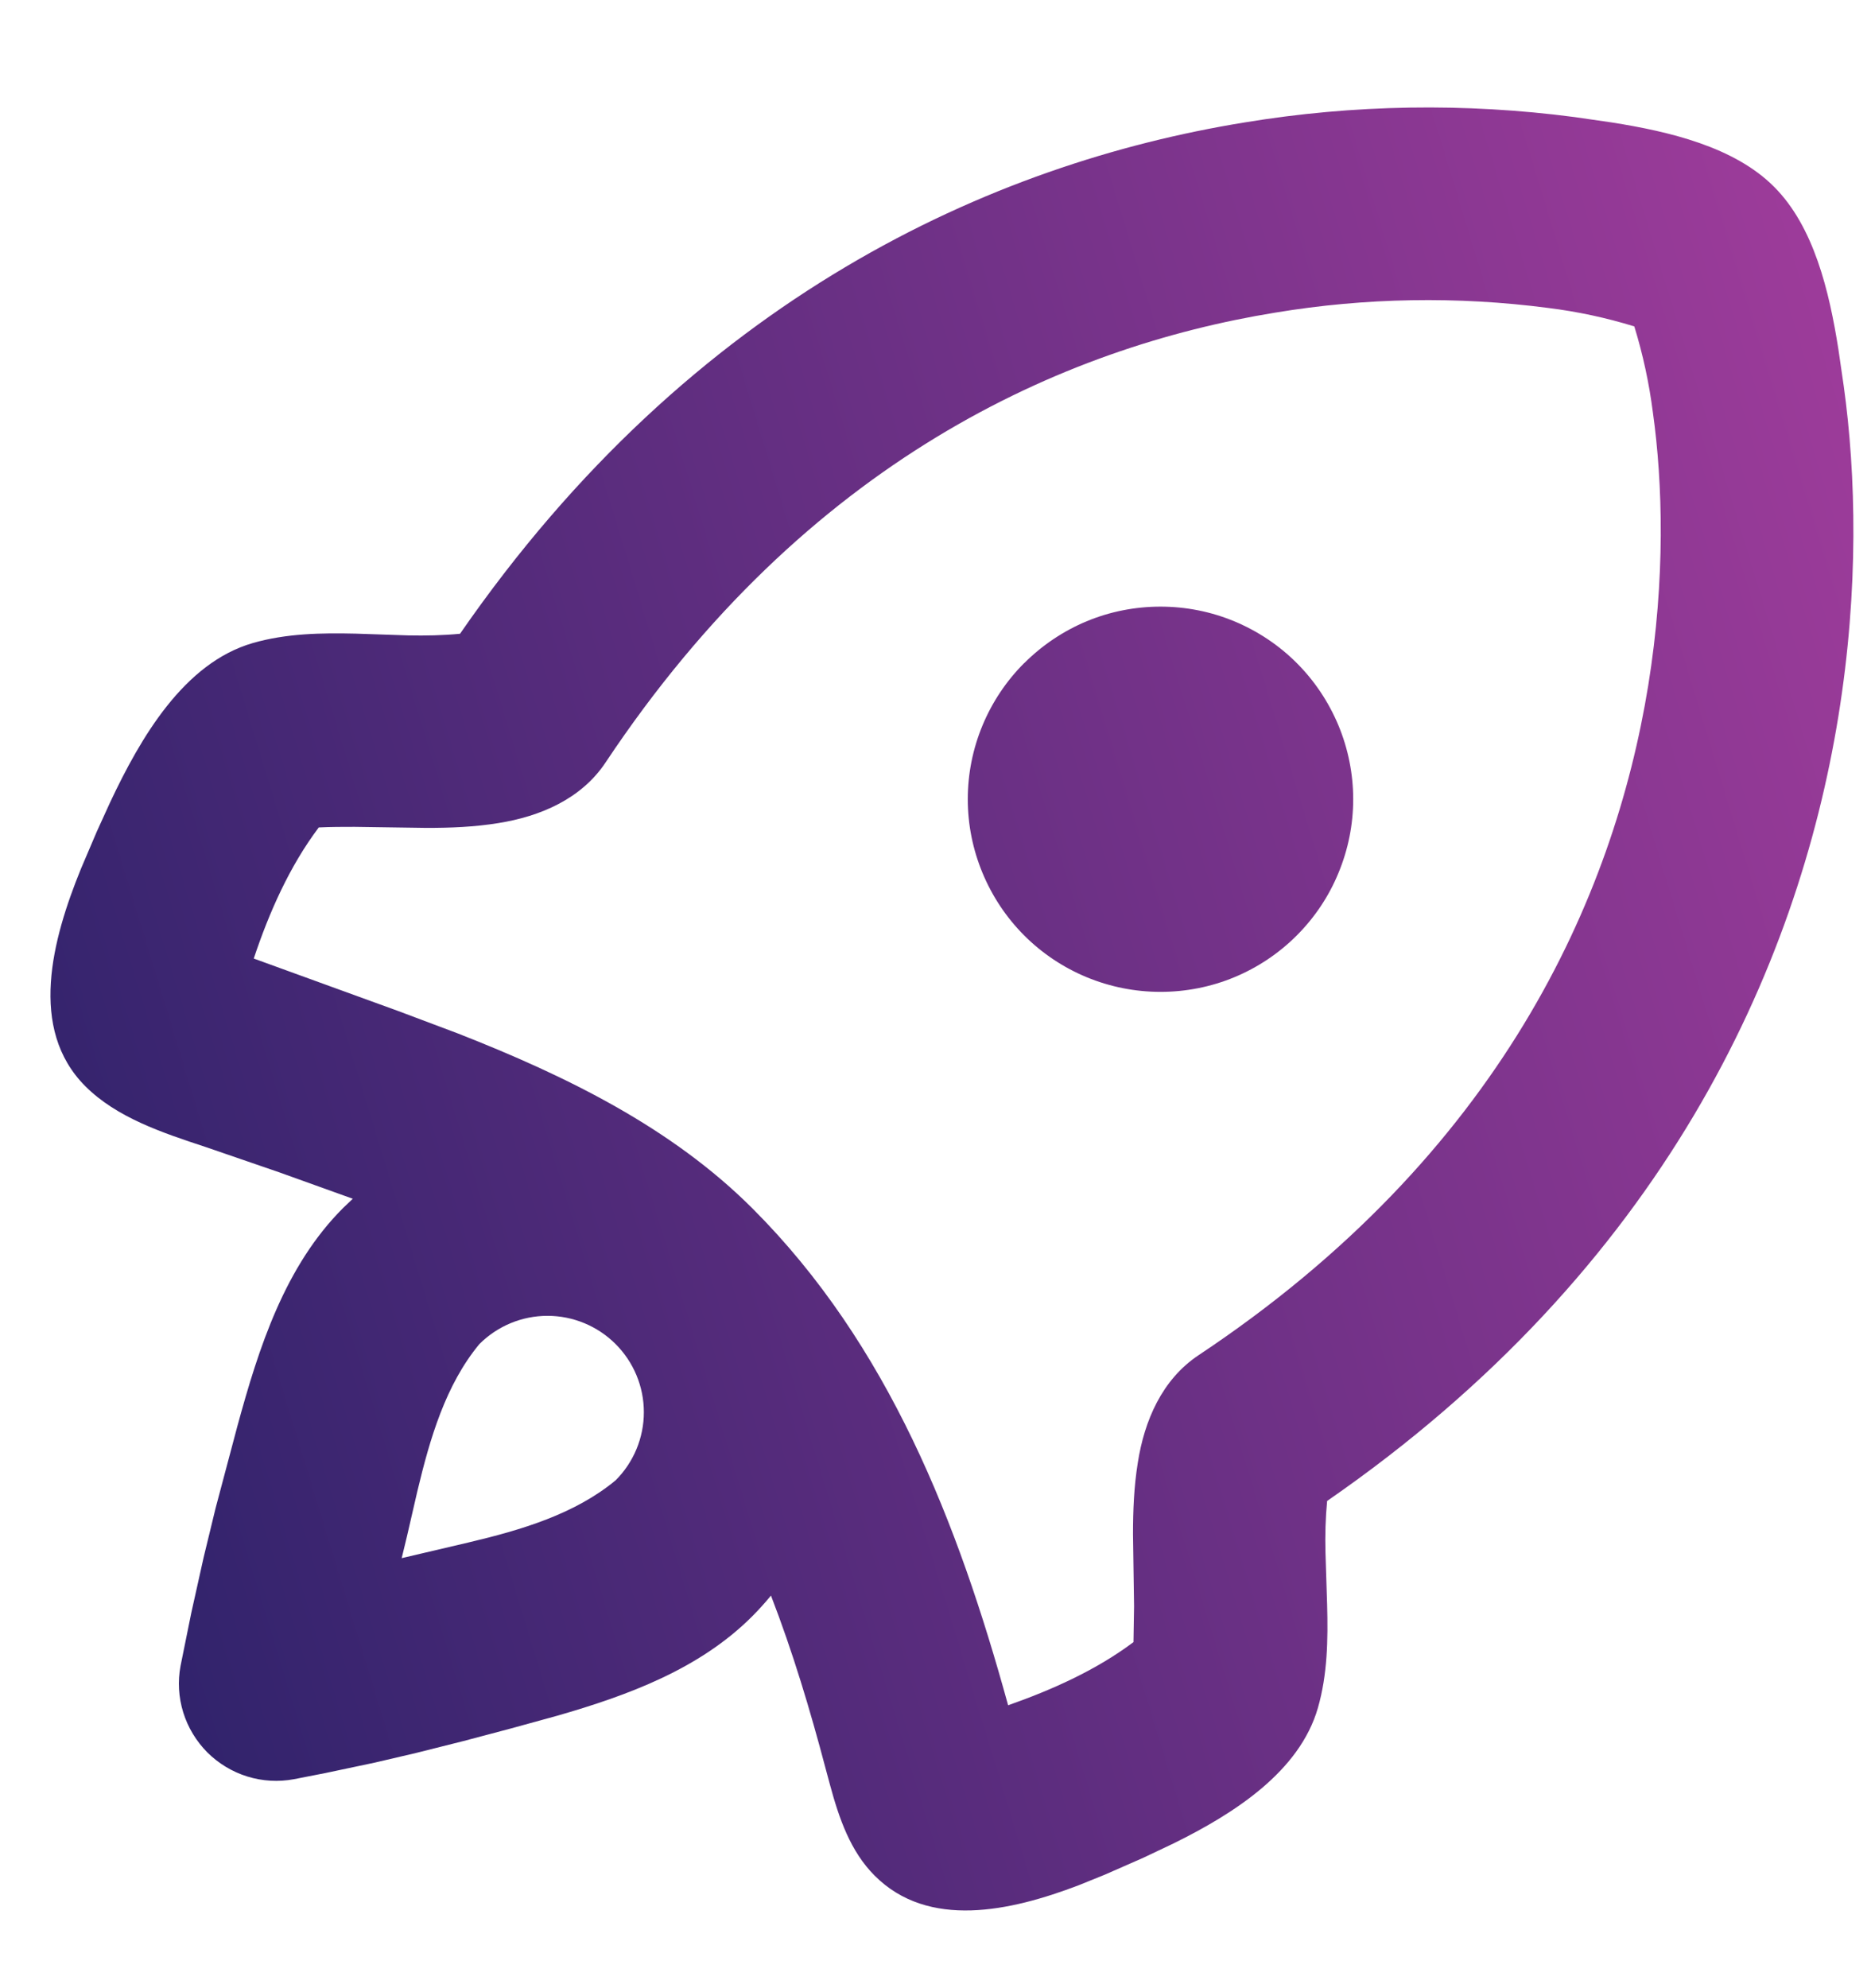 <?xml version="1.0" encoding="UTF-8"?>
<svg xmlns="http://www.w3.org/2000/svg" width="16" height="17" viewBox="0 0 16 17" fill="none">
  <path d="M13.465 1.001L13.783 1.047C14.277 1.125 14.831 1.256 15.171 1.597C15.512 1.938 15.643 2.491 15.721 2.985L15.767 3.302C15.871 4.052 15.898 5.034 15.721 6.125C15.372 8.277 14.226 10.845 11.349 12.834C11.335 12.981 11.331 13.128 11.335 13.276L11.349 13.723C11.357 14.021 11.352 14.319 11.27 14.604C11.113 15.148 10.556 15.506 10.034 15.763L9.779 15.884L9.449 16.029L9.224 16.12C8.642 16.342 7.939 16.498 7.48 16.038C7.271 15.829 7.175 15.546 7.098 15.262L7.06 15.121C6.928 14.621 6.779 14.124 6.593 13.643C6.541 13.706 6.487 13.766 6.43 13.823C5.981 14.271 5.372 14.496 4.763 14.671L4.359 14.782L3.955 14.889L3.561 14.988L3.206 15.071L2.78 15.161L2.514 15.213C2.381 15.238 2.244 15.23 2.115 15.19C1.986 15.15 1.869 15.079 1.773 14.984C1.678 14.888 1.607 14.771 1.567 14.642C1.527 14.513 1.519 14.376 1.544 14.244L1.636 13.79L1.742 13.314L1.844 12.894L2.029 12.198C2.213 11.522 2.436 10.826 2.935 10.328L3.017 10.25L2.388 10.024L1.757 9.807C1.387 9.685 0.998 9.556 0.73 9.288C0.239 8.797 0.447 8.031 0.692 7.429L0.828 7.11L0.941 6.862C1.202 6.307 1.573 5.668 2.163 5.498C2.449 5.416 2.745 5.411 3.044 5.418L3.491 5.433C3.64 5.436 3.788 5.433 3.934 5.419C5.922 2.542 8.49 1.396 10.643 1.047C11.576 0.893 12.527 0.878 13.465 1.001ZM10.906 2.673C9.096 2.967 6.896 3.937 5.179 6.519C4.971 6.832 4.619 6.981 4.261 7.038C4.058 7.071 3.854 7.079 3.649 7.079L3.033 7.07C2.931 7.07 2.828 7.07 2.726 7.075C2.476 7.407 2.301 7.803 2.17 8.196L3.406 8.645L3.914 8.836C4.843 9.2 5.743 9.641 6.435 10.333C7.6 11.498 8.192 13.023 8.621 14.581C8.996 14.449 9.373 14.281 9.693 14.041L9.698 13.734L9.689 13.119C9.689 12.915 9.697 12.711 9.73 12.507C9.786 12.148 9.936 11.797 10.249 11.588C12.831 9.872 13.801 7.672 14.095 5.861C14.243 4.947 14.219 4.13 14.135 3.528C14.103 3.278 14.05 3.032 13.976 2.791C13.736 2.717 13.489 2.664 13.239 2.633C12.464 2.532 11.678 2.545 10.906 2.673ZM4.099 11.493C3.811 11.841 3.677 12.298 3.569 12.751L3.48 13.137L3.435 13.323L4.006 13.189C4.459 13.082 4.917 12.946 5.265 12.657C5.419 12.503 5.506 12.293 5.506 12.075C5.506 11.856 5.419 11.647 5.264 11.492C5.11 11.338 4.9 11.251 4.682 11.251C4.463 11.251 4.254 11.338 4.099 11.493ZM8.759 5.67C8.912 5.517 9.094 5.395 9.293 5.312C9.493 5.229 9.707 5.187 9.924 5.187C10.14 5.187 10.354 5.229 10.554 5.312C10.754 5.395 10.936 5.516 11.089 5.669C11.242 5.822 11.363 6.004 11.446 6.203C11.529 6.403 11.572 6.618 11.572 6.834C11.572 7.05 11.529 7.264 11.446 7.464C11.364 7.664 11.242 7.846 11.089 7.999C10.936 8.152 10.755 8.273 10.555 8.356C10.355 8.439 10.14 8.481 9.924 8.481C9.487 8.481 9.068 8.308 8.759 7.999C8.606 7.846 8.485 7.664 8.402 7.464C8.319 7.264 8.276 7.05 8.276 6.834C8.276 6.397 8.45 5.978 8.759 5.669V5.67Z" fill="url(#paint0_linear_1020_818)"></path>
  <defs>
    <linearGradient id="paint0_linear_1020_818" x1="12.861" y1="-7.778" x2="-11.195" y2="-0.437" gradientUnits="userSpaceOnUse">
      <stop stop-color="#9F3C9B"></stop>
      <stop offset="1" stop-color="#001857"></stop>
    </linearGradient>
  </defs>
</svg>
